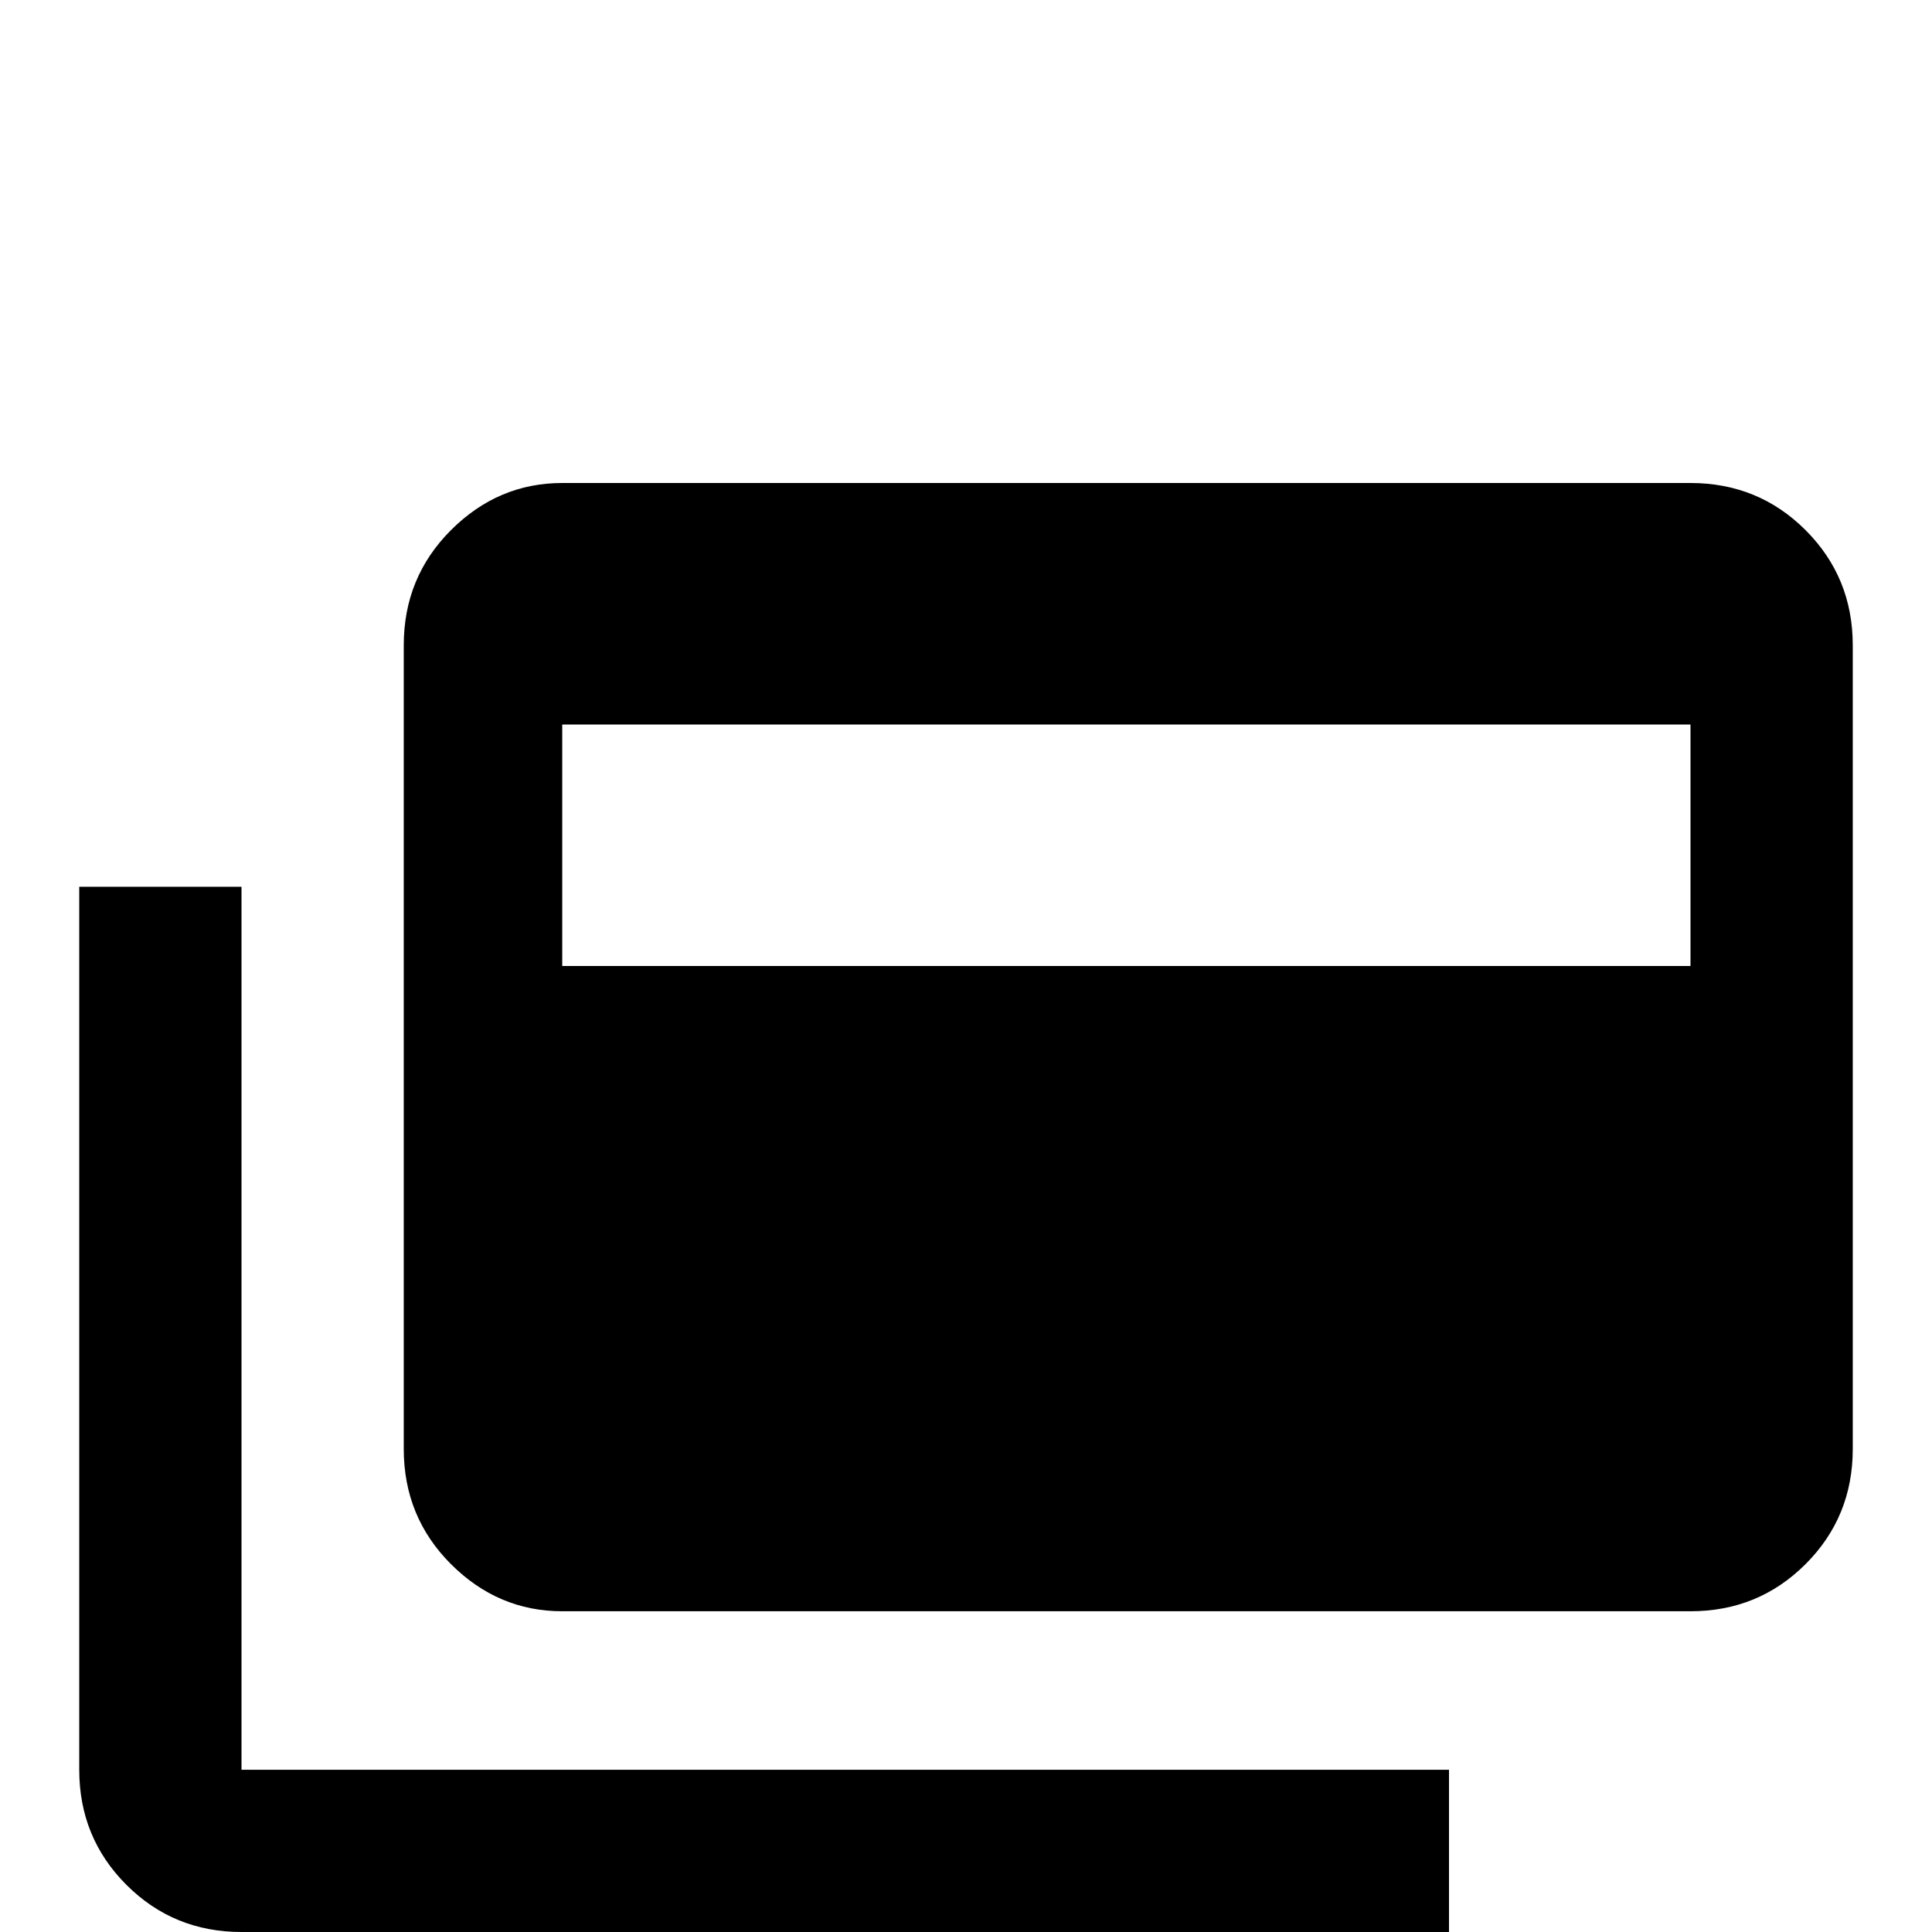 <svg xmlns="http://www.w3.org/2000/svg" viewBox="0 -512 512 512">
	<path fill="#000000" d="M448 -256V-320H149V-256ZM448 -384Q466 -384 478.5 -371.5Q491 -359 491 -341V-128Q491 -110 478.5 -97.5Q466 -85 448 -85H149Q132 -85 119.5 -97.5Q107 -110 107 -128V-341Q107 -359 119.5 -371.5Q132 -384 149 -384ZM64 -43H384V0H64Q46 0 33.5 -12.5Q21 -25 21 -43V-277H64Z"/>
</svg>